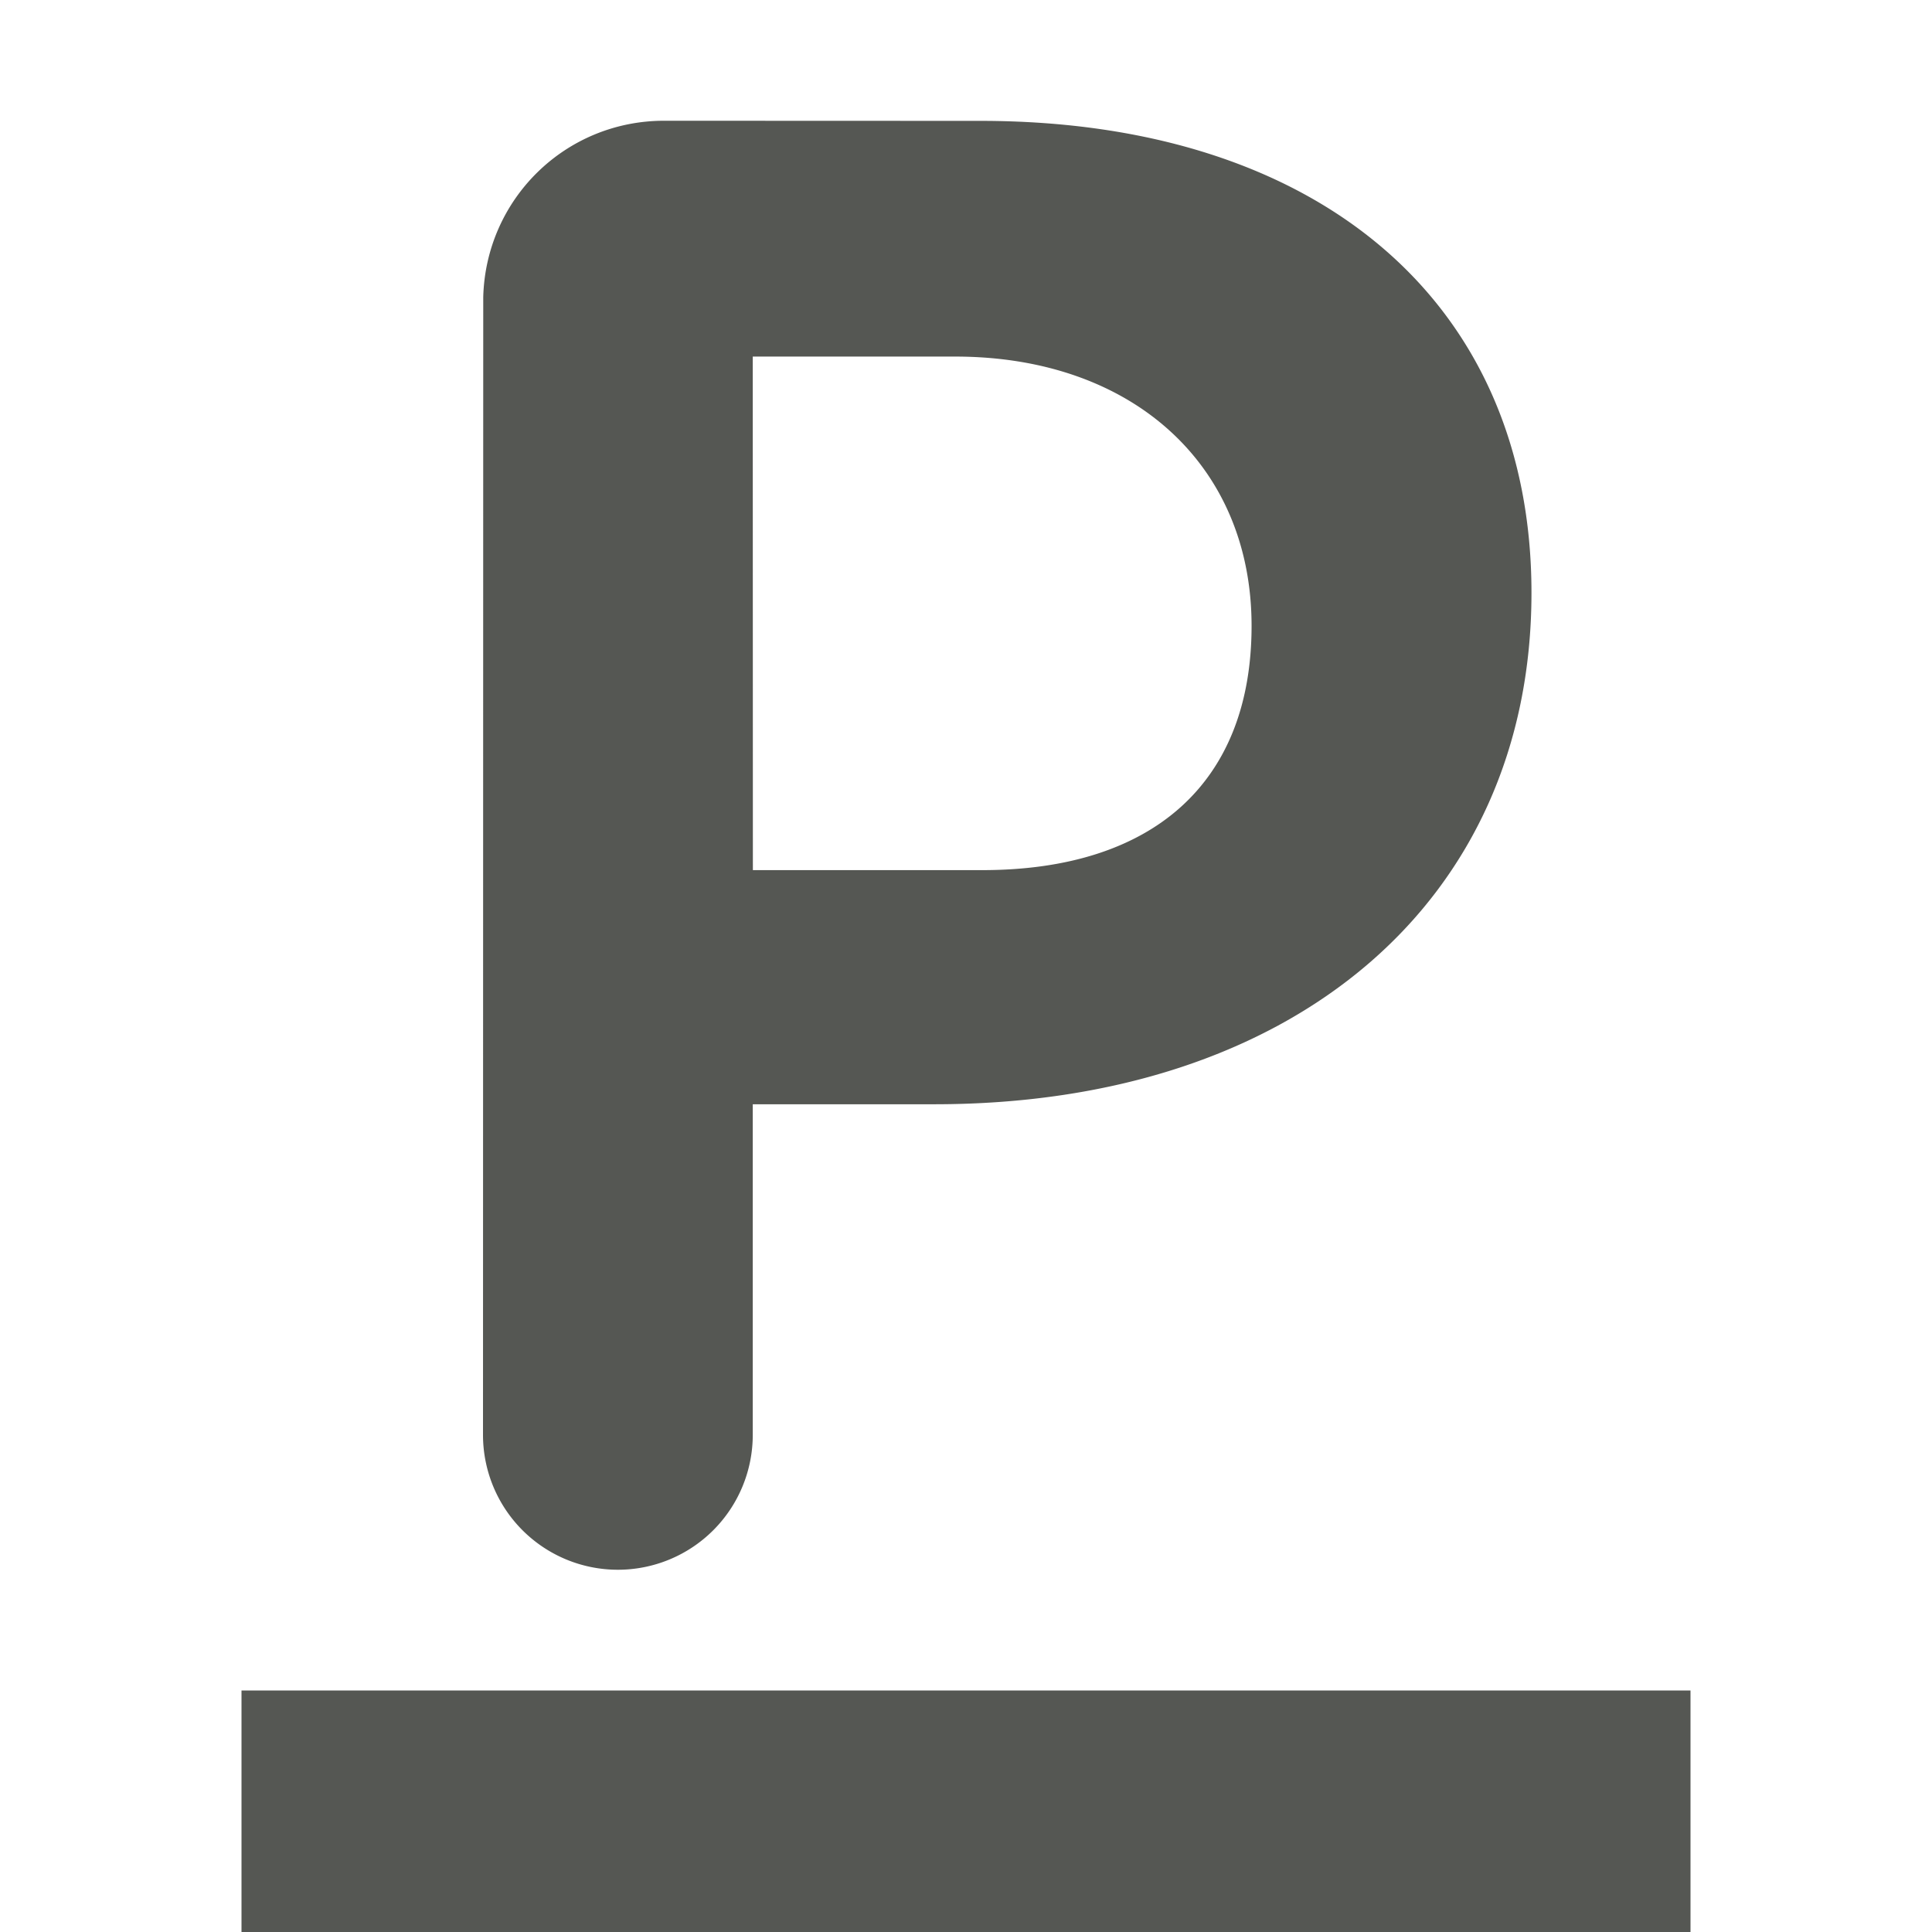 <svg viewBox="0 0 16 16" xmlns="http://www.w3.org/2000/svg"><g fill="#555753"><path d="m5.5 1c-.818 0-1.477.648-1.498 1.461l-.002 9.422a1.117 1.117 0 0 0 1.117 1.117 1.117 1.117 0 0 0 1.117-1.117v-2.738h1.504c2.974 0 4.945-1.677 4.945-4.236 0-2.403-1.763-3.908-4.564-3.908zm.734 1.953h1.676c1.47 0 2.455.899 2.455 2.23 0 1.297-.813 2.023-2.23 2.023h-1.9z"/><path d="m2 14v2h12v-2z"/></g></svg>